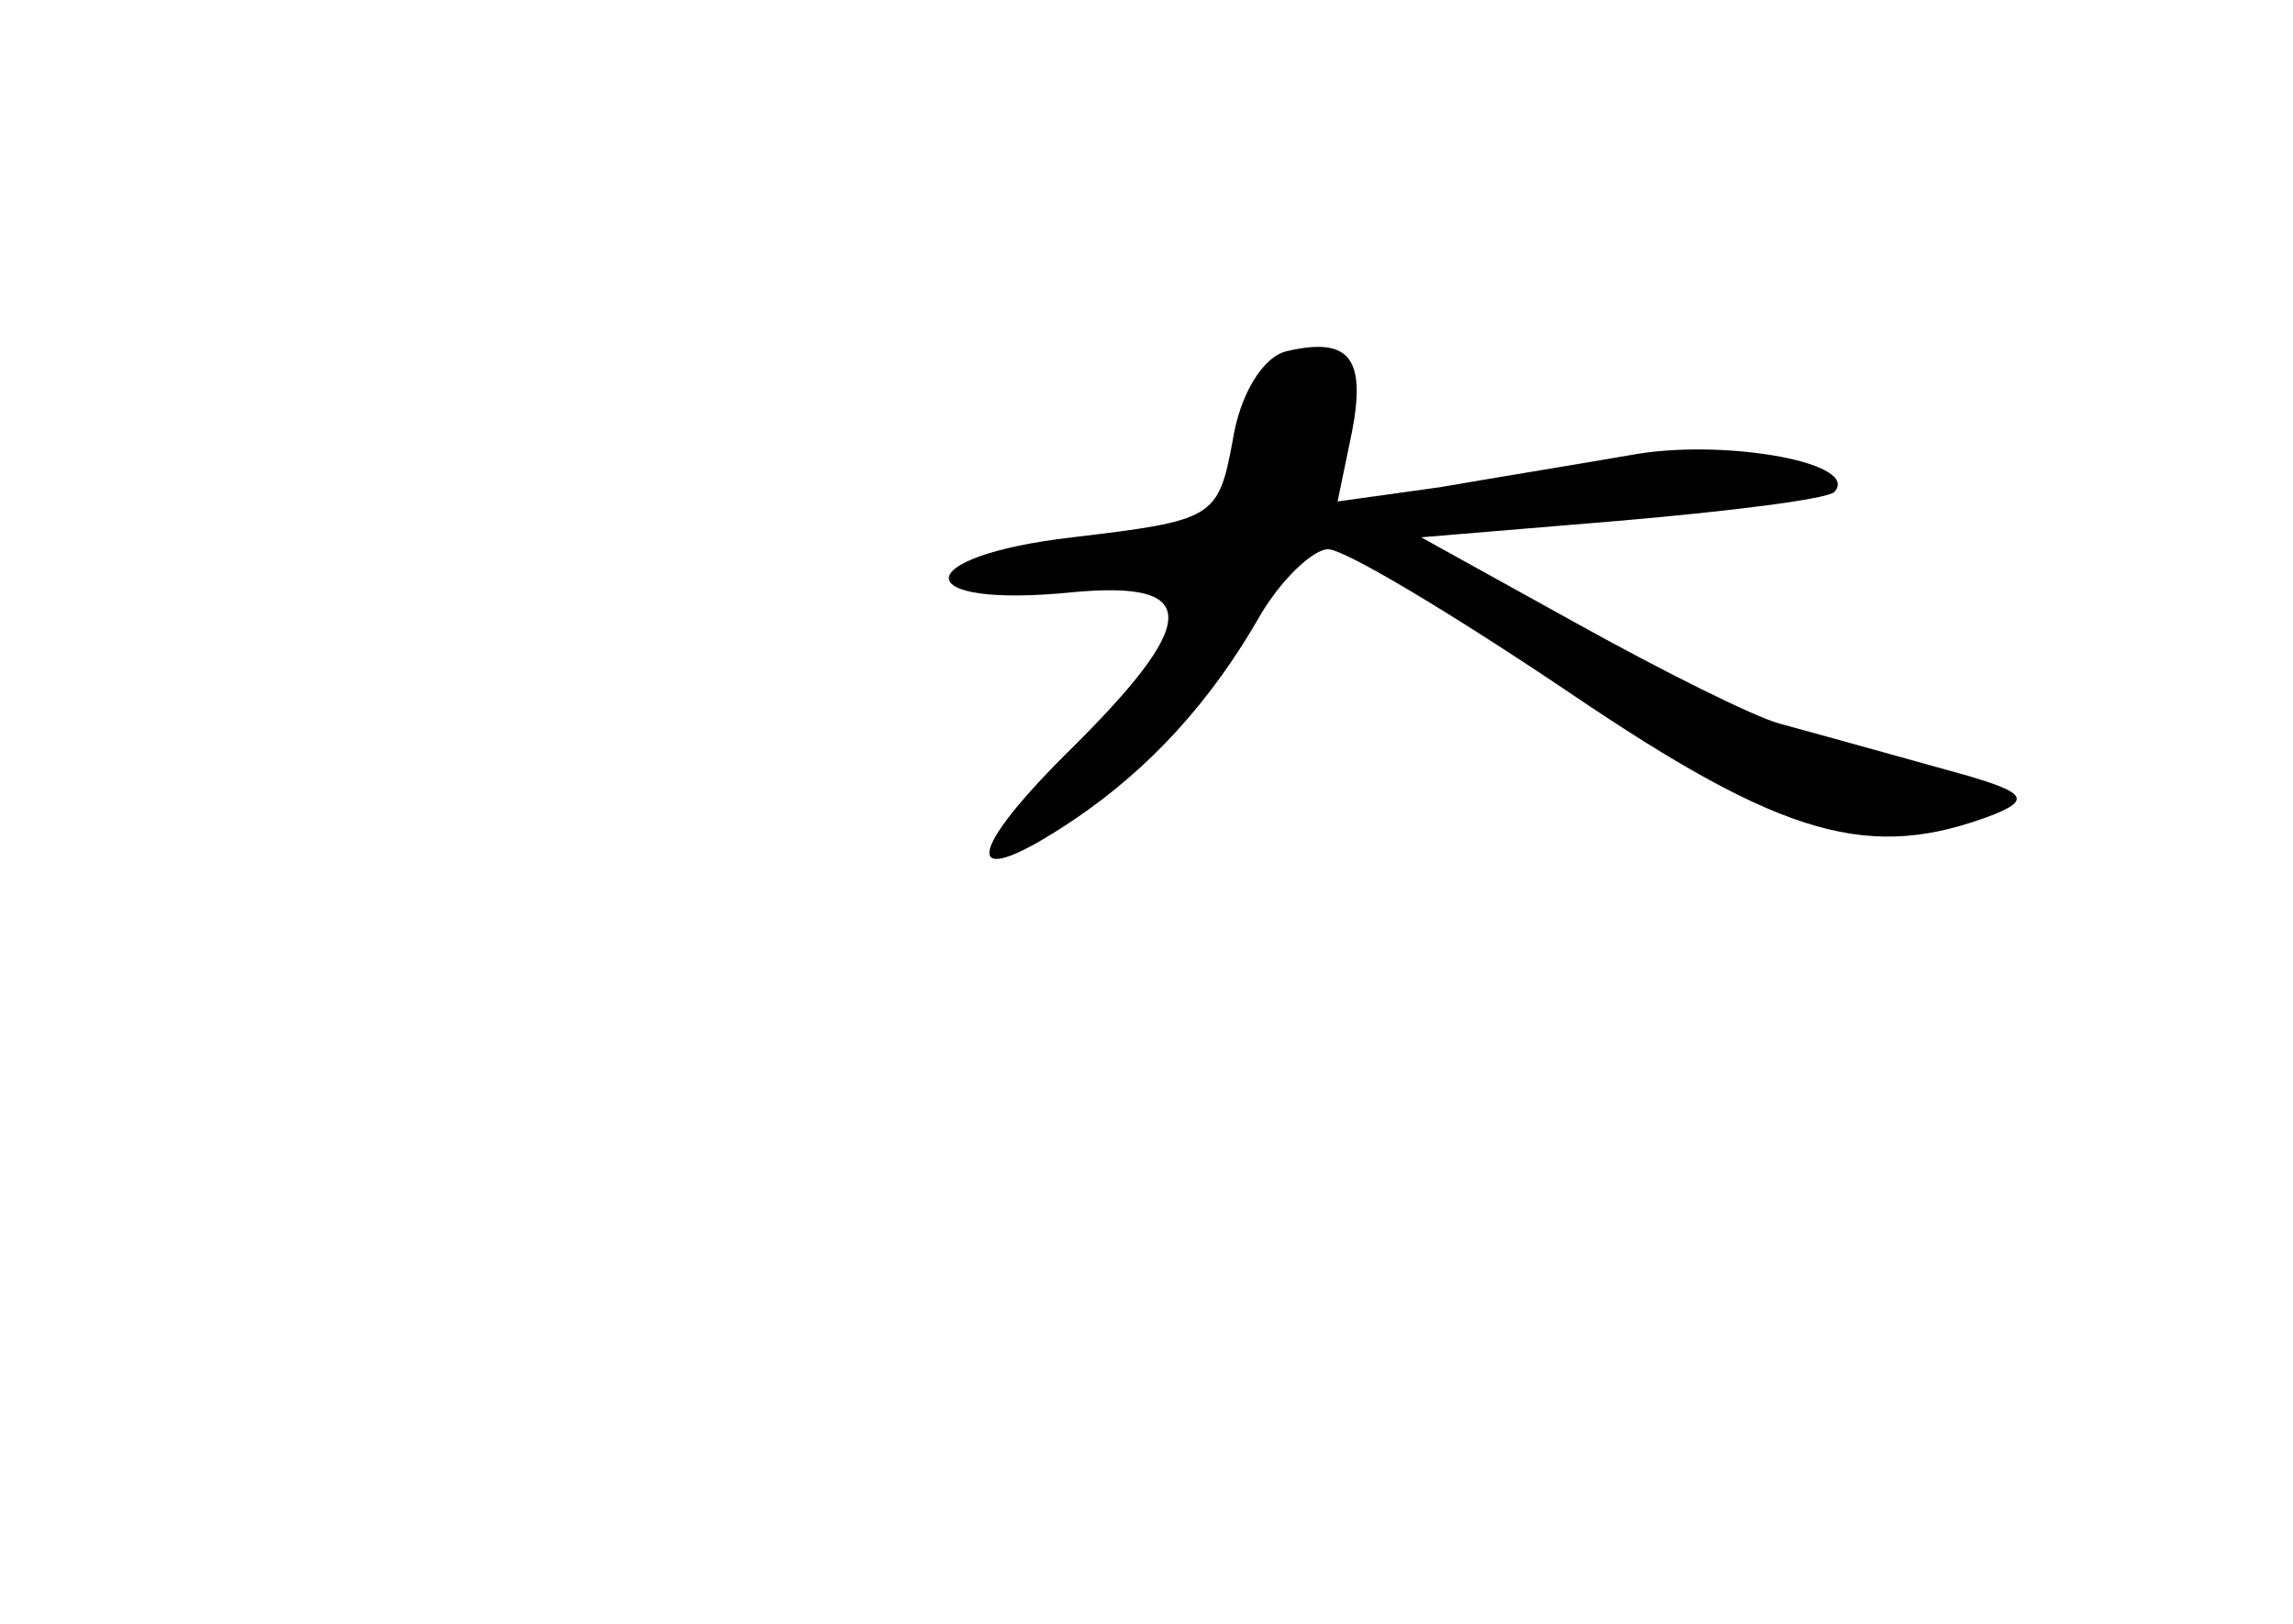 <?xml version="1.0" standalone="no"?>
<!DOCTYPE svg PUBLIC "-//W3C//DTD SVG 20010904//EN"
 "http://www.w3.org/TR/2001/REC-SVG-20010904/DTD/svg10.dtd">
<svg version="1.0" xmlns="http://www.w3.org/2000/svg"
 width="96pt" height="68pt" viewBox="0 0 96 68"
 preserveAspectRatio="xMidYMid meet">
<g transform="translate(0,68) scale(0.1,-0.1)"
fill="#000000" stroke="none">
<path d="M539 533 c-10 -2 -20 -18 -23 -38 -6 -32 -8 -33 -67 -40 -69 -8 -69
-30 0 -23 54 5 54 -12 -3 -68 -44 -44 -42 -58 4 -27 31 21 57 49 78 86 9 15
22 27 28 27 7 0 52 -27 101 -60 90 -61 126 -71 178 -51 17 7 12 10 -25 20 -25
7 -54 15 -65 18 -11 3 -49 22 -85 42 l-65 36 84 7 c46 4 86 9 89 12 11 12 -44
22 -82 16 -23 -4 -60 -10 -83 -14 l-43 -6 6 29 c6 31 -1 40 -27 34z"/>
</g>
</svg>
